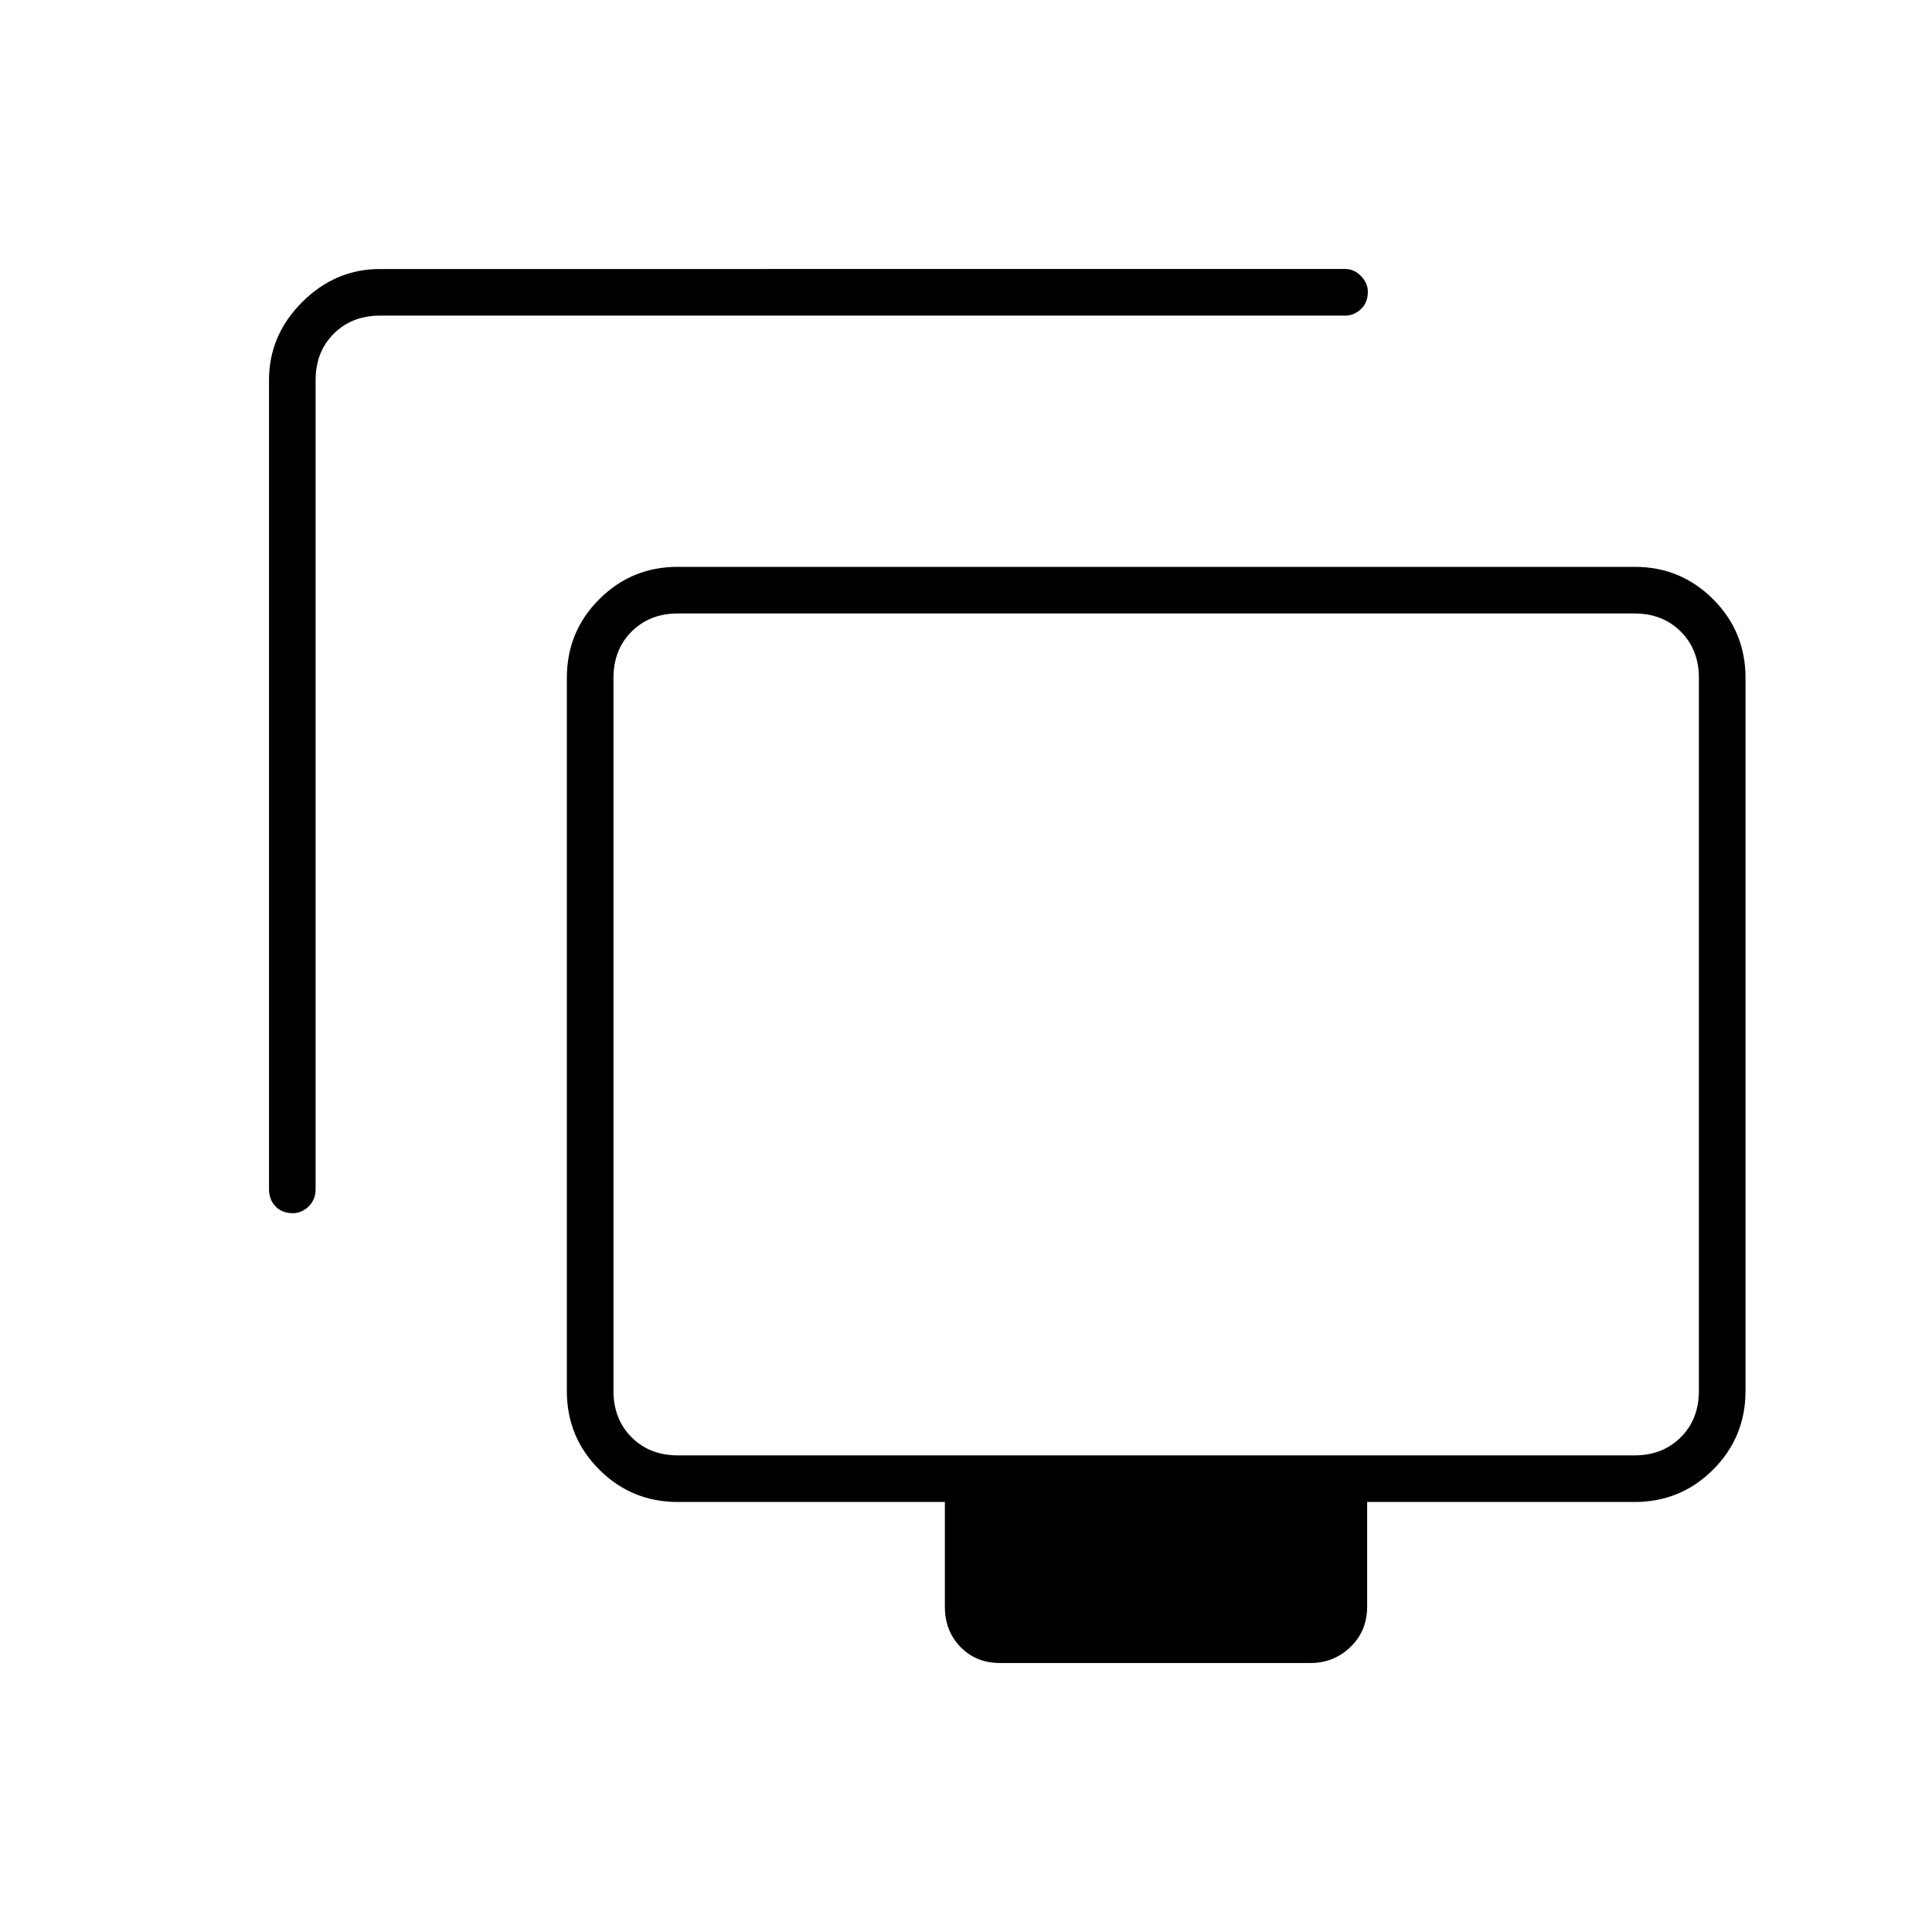<svg xmlns="http://www.w3.org/2000/svg" height="40" viewBox="0 -960 960 960" width="40"><path d="M145.5-357.17q-5.33 0-8.58-3.36-3.25-3.37-3.25-8.64v-402q0-22.24 16.46-38.7 16.46-16.46 38.7-16.46H668.5q4.31 0 7.74 3.47 3.43 3.48 3.43 7.86 0 5.33-3.43 8.58t-7.74 3.25H188.83q-14 0-23 9t-9 23v402q0 5.27-3.47 8.64-3.48 3.36-7.86 3.36Zm351.25 223.5q-11.75 0-19.5-7.96-7.75-7.97-7.75-20.04v-52H336.83q-22.97 0-39.07-16.09-16.09-16.1-16.09-39v-354.48q0-22.9 16.09-39 16.1-16.09 38.91-16.09h475.66q22.81 0 38.91 16.09 16.09 16.1 16.09 39v354.48q0 22.9-16.09 39-16.1 16.09-39.07 16.09H679.33v52q0 12.07-8.29 20.04-8.29 7.96-19.71 7.96H496.75ZM336.83-236.83h475.34q14 0 23-9t9-23v-354.34q0-14-9-23t-23-9H336.83q-14 0-23 9t-9 23v354.34q0 14 9 23t23 9ZM575-446Z"/></svg>